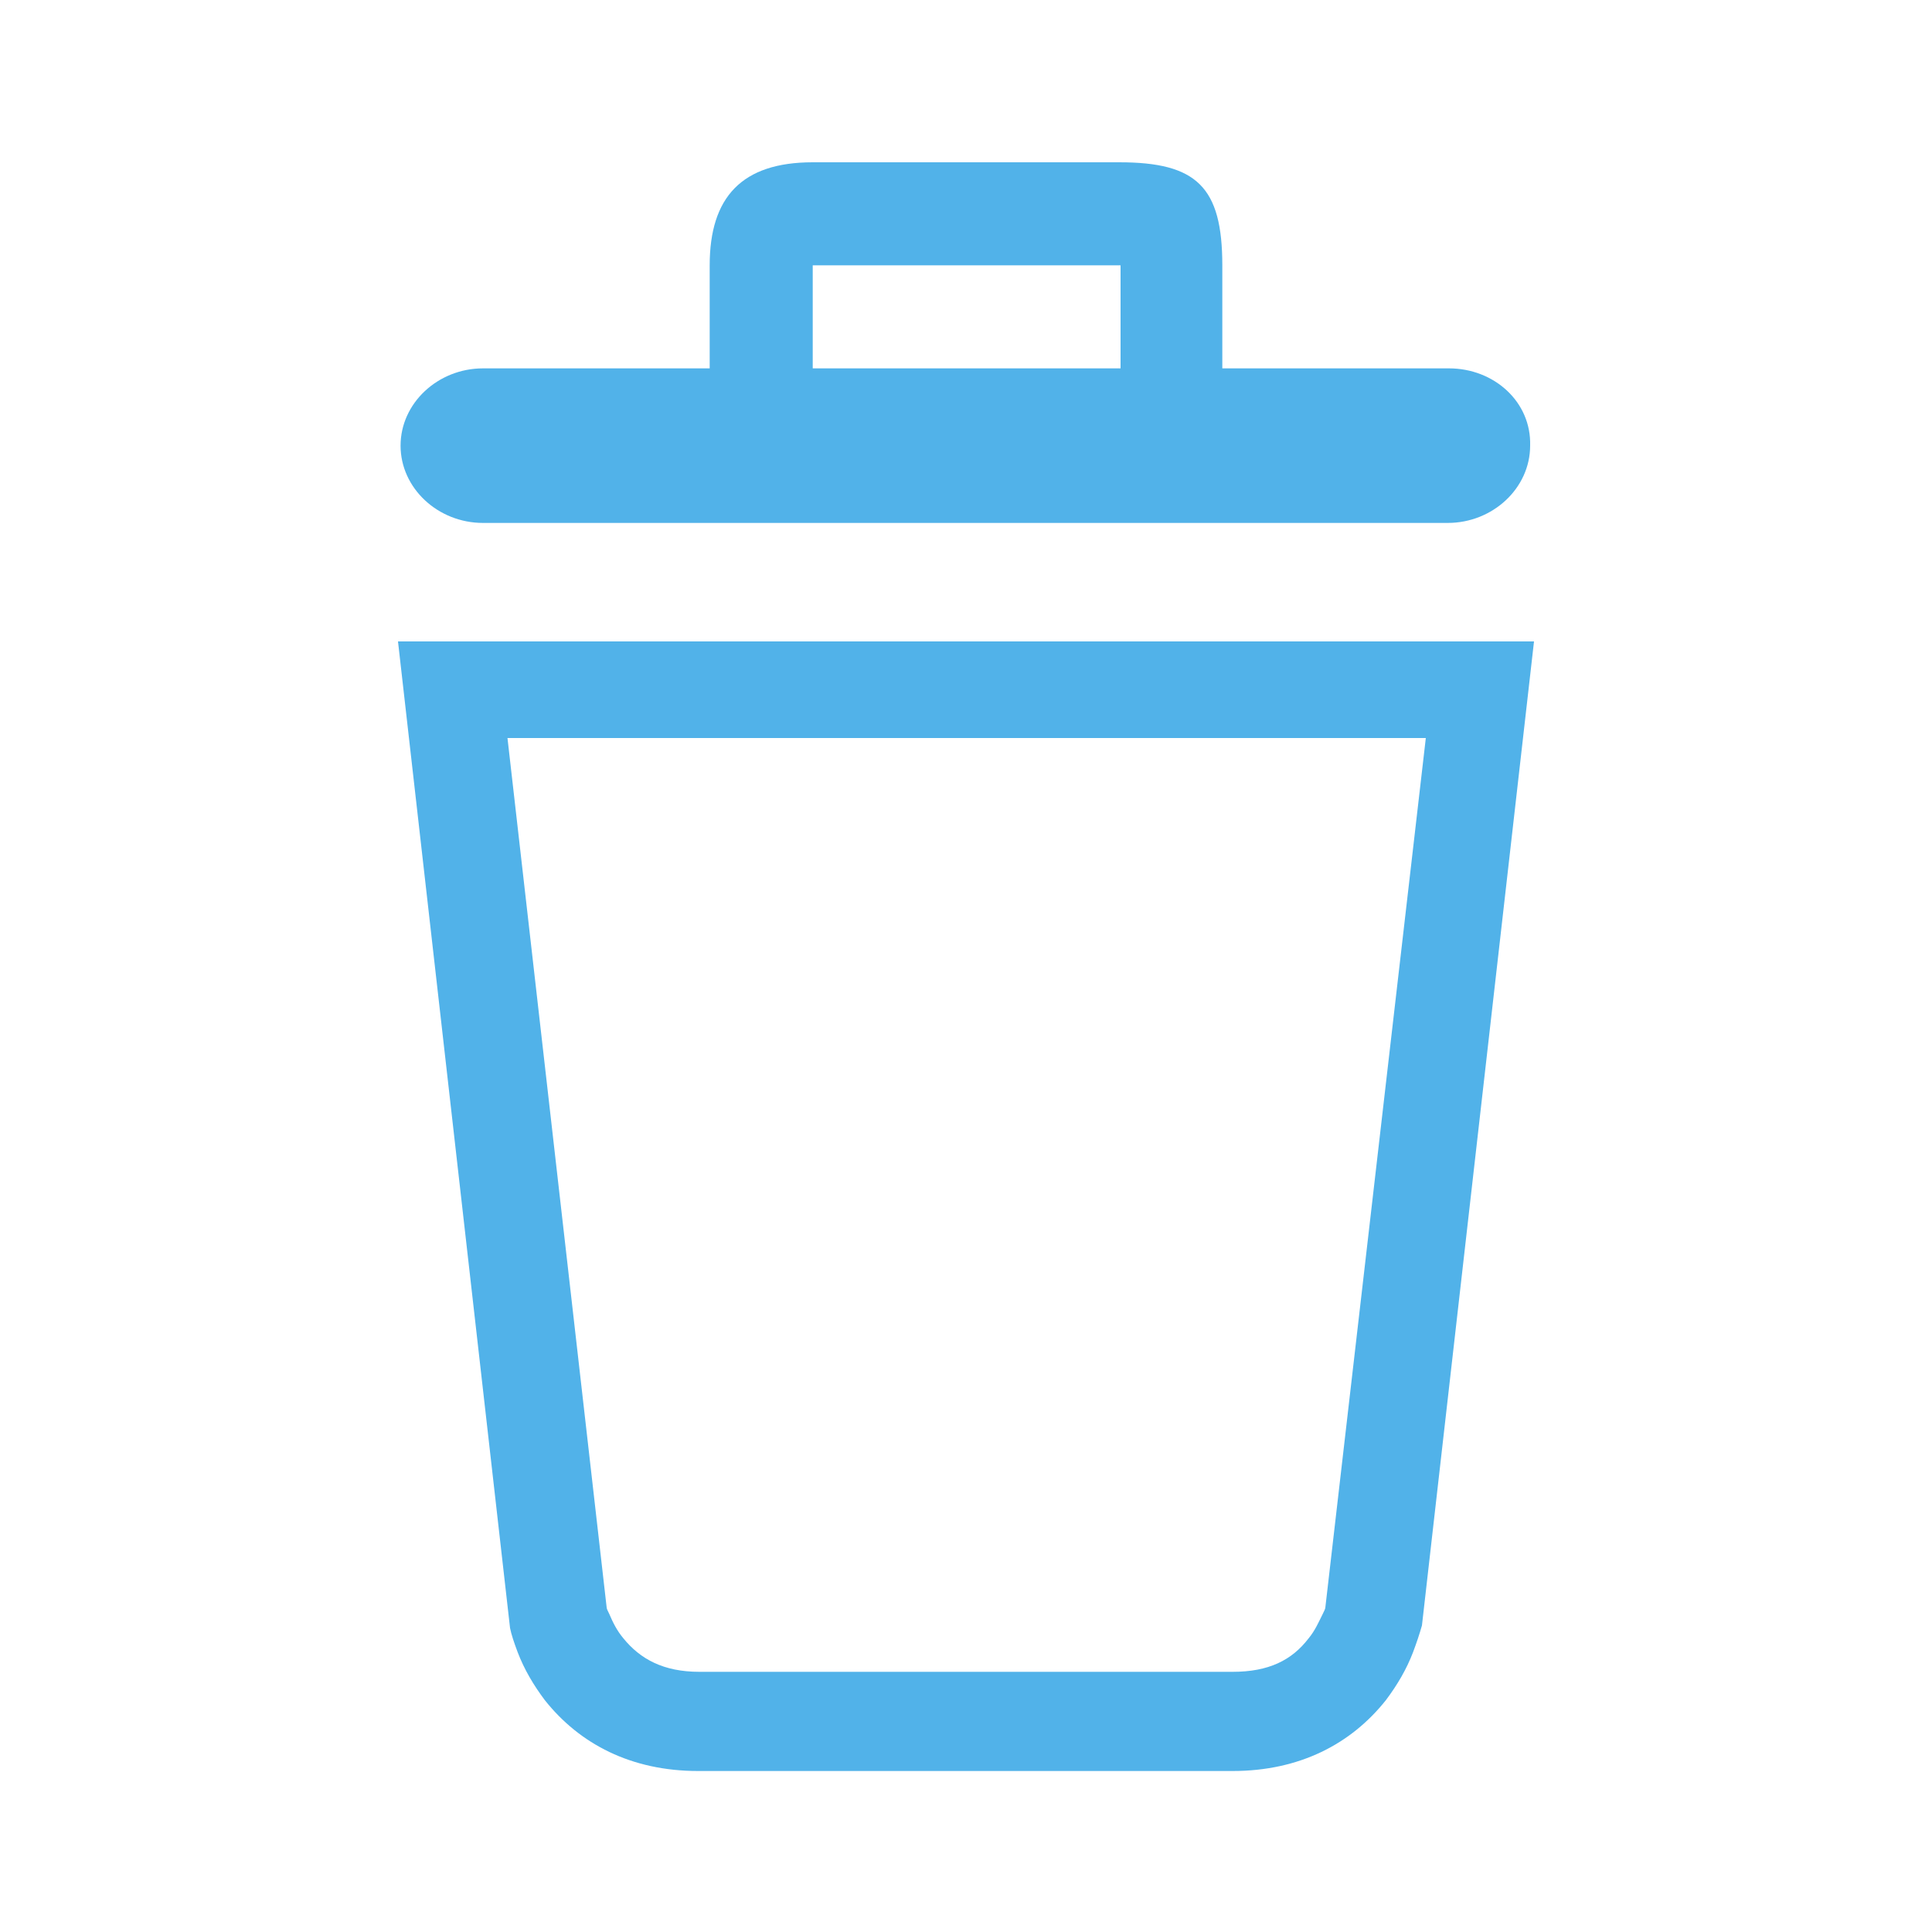 <?xml version="1.0" encoding="utf-8"?>
<!-- Generator: Adobe Illustrator 22.1.0, SVG Export Plug-In . SVG Version: 6.00 Build 0)  -->
<svg version="1.1" id="Layer_1" xmlns="http://www.w3.org/2000/svg" xmlns:xlink="http://www.w3.org/1999/xlink" x="0px" y="0px"
	 viewBox="0 0 150 150" style="enable-background:new 0 0 150 150;" xml:space="preserve">
<style type="text/css">
	.st0{fill-rule:evenodd;clip-rule:evenodd;fill:#51B2E9;}
</style>
<g>
	<g>
		<path class="st0" d="M112.5,28.6H94.9v-8c0-6.1-2-8-8-8H63.1c-5.5,0-8,2.7-8,8v8H37.5c-3.5,0-6.4,2.7-6.4,6c0,3.3,2.9,6,6.4,6
			h74.9c3.5,0,6.4-2.7,6.4-6C118.9,31.2,116,28.6,112.5,28.6z M87,28.6H63.1v-8H87V28.6z"/>
	</g>
	<g>
		<path class="st0" d="M30.9,49.8l8.7,76.6c0.1,0.5,0.3,1.1,0.6,1.9c0.5,1.3,1.2,2.5,2.1,3.7c2.7,3.4,6.7,5.5,11.9,5.5h41.5
			c5.2,0,9.2-2.1,11.9-5.5c0.9-1.2,1.6-2.4,2.1-3.7c0.3-0.8,0.5-1.4,0.7-2.1l8.7-76.4H30.9z M102.9,124.8c0,0.1-0.1,0.3-0.2,0.5
			c-0.3,0.6-0.6,1.3-1.1,1.9c-1.3,1.7-3.1,2.6-5.9,2.6H54.3c-2.8,0-4.6-1-5.9-2.6c-0.5-0.6-0.8-1.2-1.1-1.9
			c-0.1-0.2-0.2-0.4-0.2-0.5l-7.7-67.5h71.3L102.9,124.8z"/>
	</g>
</g>
</svg>
